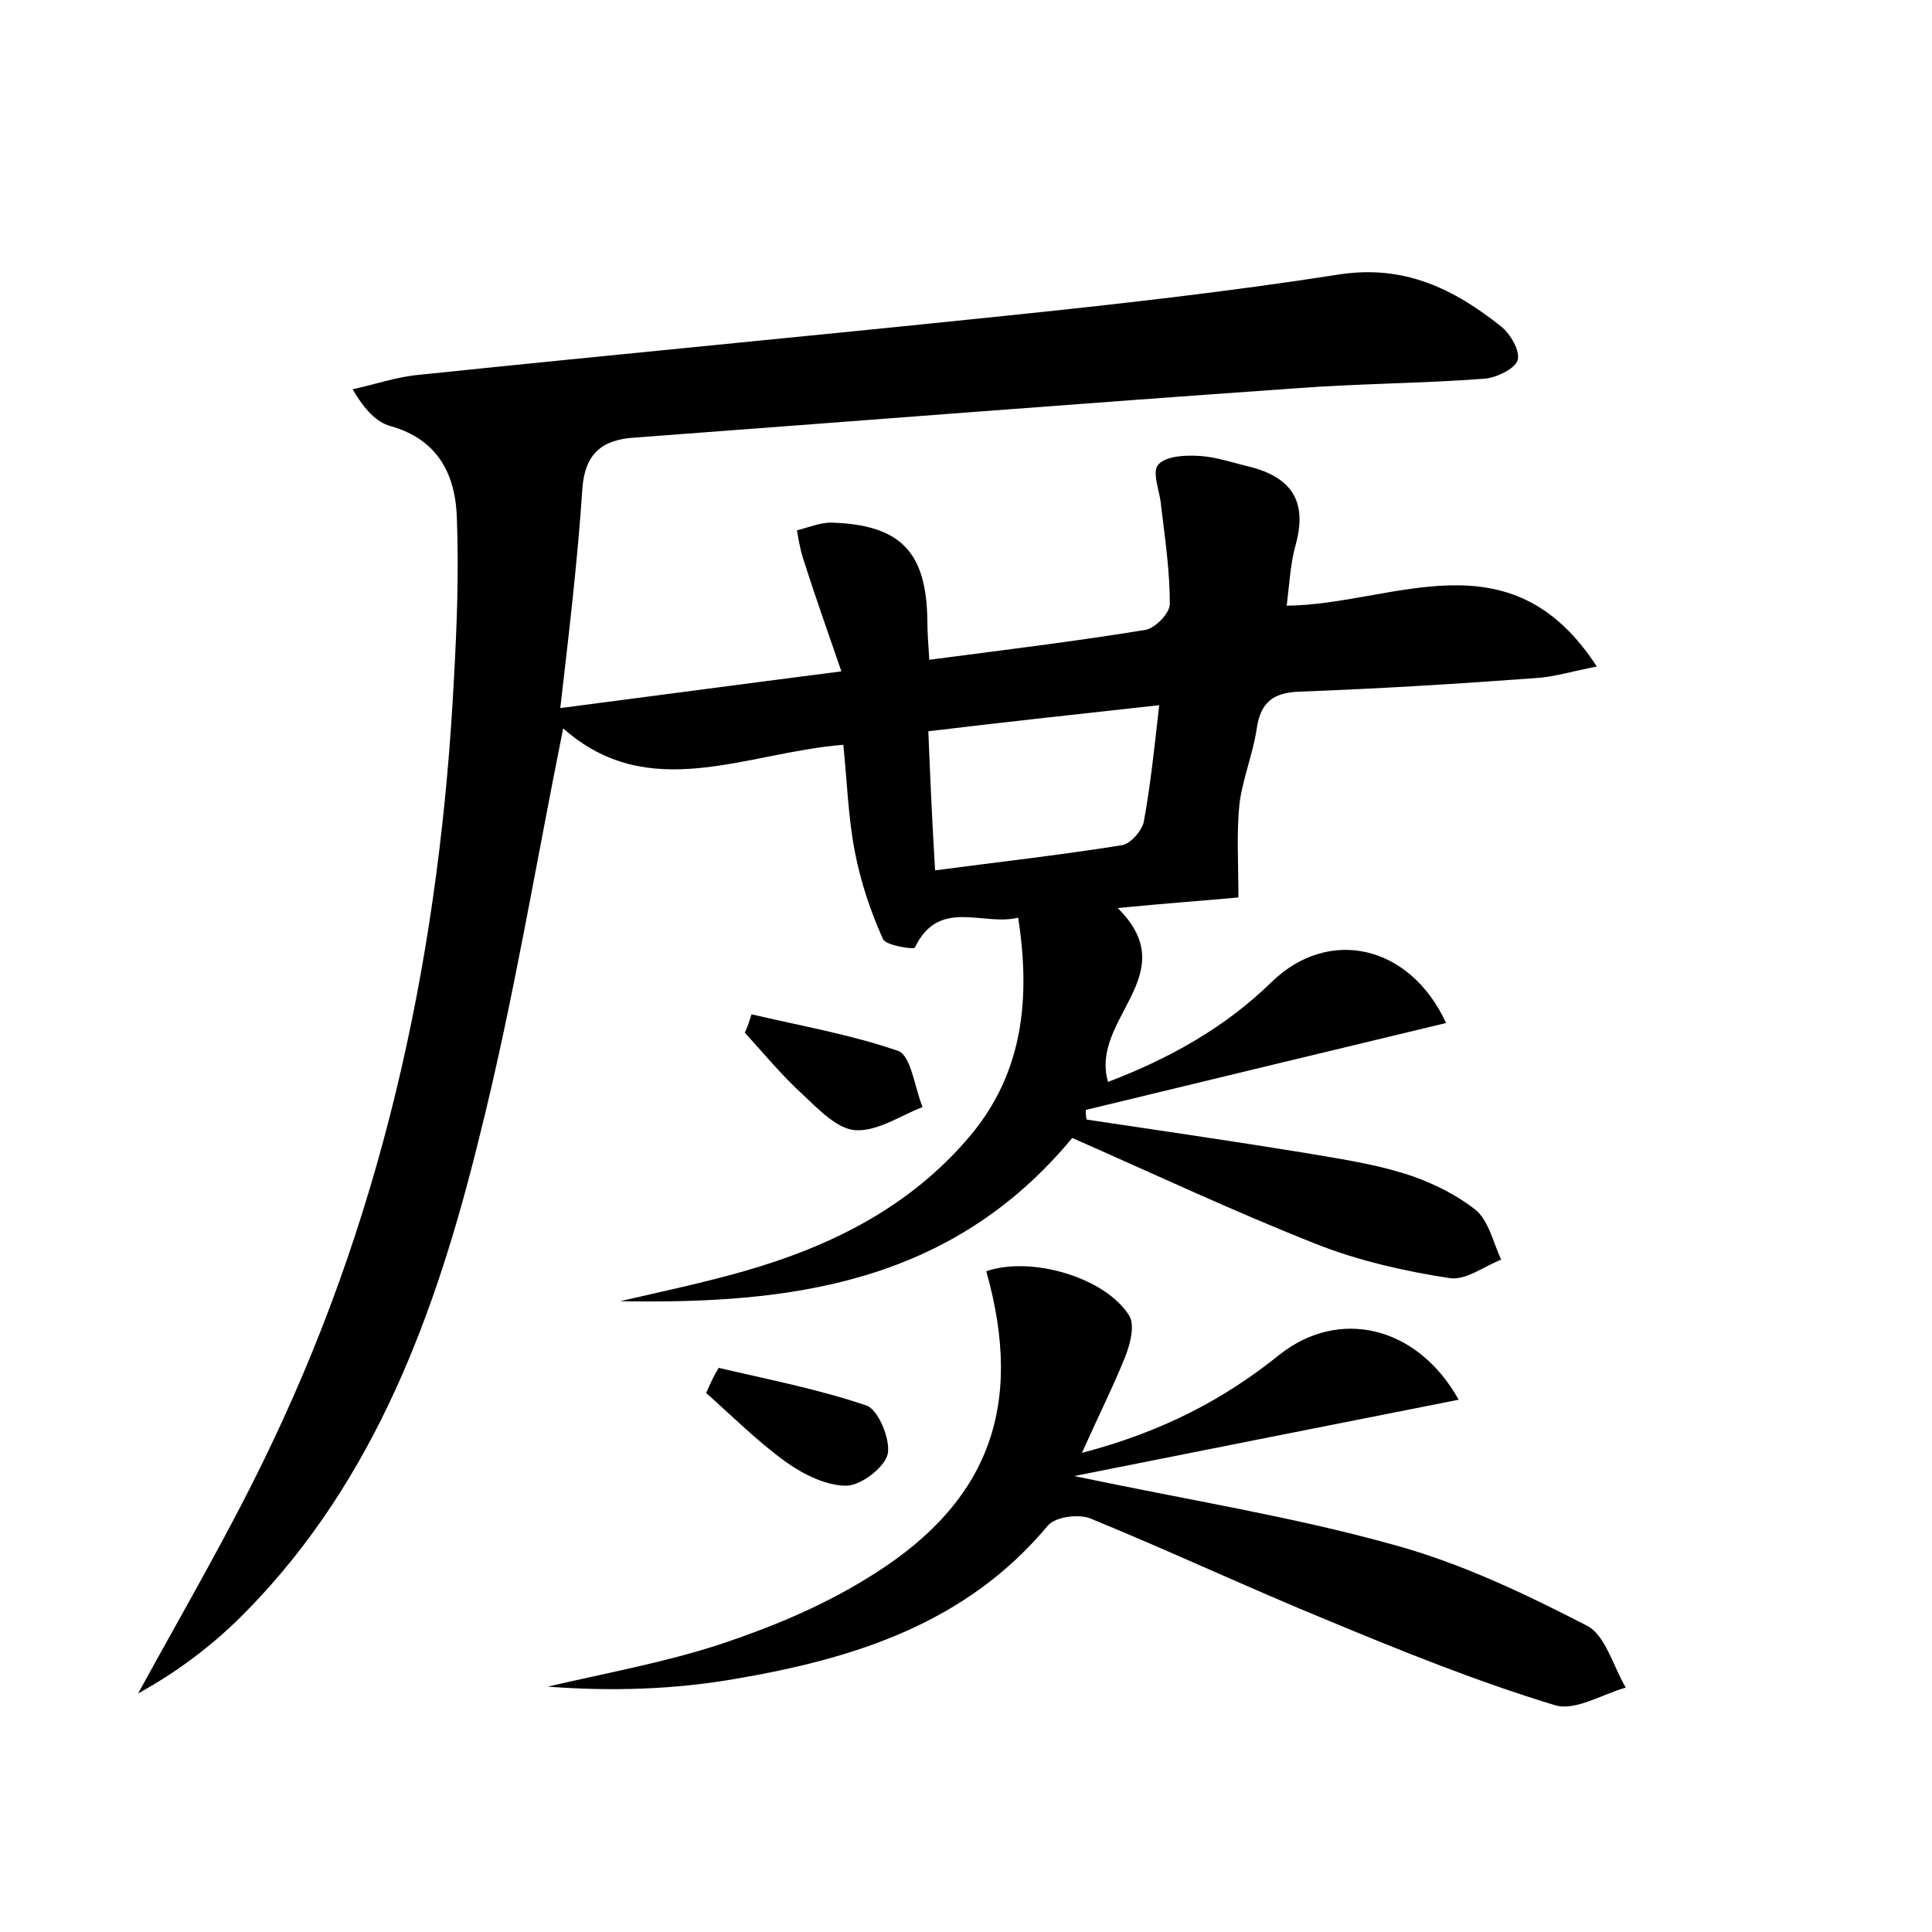 <?xml version="1.0" encoding="utf-8"?>
<!-- Generator: Adobe Illustrator 22.0.0, SVG Export Plug-In . SVG Version: 6.00 Build 0)  -->
<svg version="1.1" id="图层_1" xmlns="http://www.w3.org/2000/svg" xmlns:xlink="http://www.w3.org/1999/xlink" x="0px" y="0px"
	 viewBox="0 0 200 200" style="enable-background:new 0 0 200 200;" xml:space="preserve">
<style type="text/css">
	.st0{fill:#FFFFFF;}
</style>
<g>
	
	<path d="M58,73.3c5.3-0.7,9.9-1.3,14.5-1.9c4.6-0.6,9.1-1.2,14.6-1.9c-1.4-4.1-2.7-7.7-3.8-11.2c-0.4-1.1-0.6-2.2-0.8-3.4
		c1.2-0.3,2.4-0.8,3.5-0.8c7.2,0.2,9.9,3,10,10.1c0,1.3,0.1,2.5,0.2,4.1c7.6-1,15.1-1.9,22.4-3.1c1-0.2,2.5-1.7,2.5-2.7
		c0-3.4-0.5-6.8-0.9-10.1c-0.1-1.5-1-3.5-0.3-4.3c0.8-0.9,2.8-1,4.3-0.9c1.7,0.1,3.4,0.7,5.1,1.1c4.4,1.1,6.1,3.6,4.8,8.2
		c-0.5,1.8-0.6,3.7-0.9,6.2c11-0.1,23.1-7.6,32.1,6.3c-2.6,0.5-4.5,1.1-6.4,1.2c-8.1,0.6-16.3,1.1-24.4,1.4c-2.7,0.1-4,1.1-4.4,3.8
		c-0.4,2.7-1.5,5.3-1.8,7.9c-0.3,3-0.1,6-0.1,9.6c-3.1,0.3-7.4,0.6-12.5,1.1c7,6.9-2.9,11.4-1,18c6.3-2.4,12.1-5.6,17-10.4
		c5.8-5.6,14.2-3.9,18,4.3c-12.5,3-24.9,6-37.3,9c0,0.3,0,0.7,0.1,1c7.4,1.1,14.9,2.2,22.3,3.4c3.5,0.6,7,1.1,10.3,2.1
		c2.7,0.8,5.4,2.1,7.6,3.8c1.4,1.1,1.9,3.5,2.7,5.2c-1.8,0.7-3.7,2.2-5.4,1.9c-4.6-0.7-9.4-1.8-13.7-3.5c-8.6-3.4-16.9-7.3-25.3-11
		c-12.6,15.2-29.3,17.2-46.8,16.9c4.3-1,8.6-1.9,12.8-3.1c9.1-2.6,17.3-6.7,23.5-14.1c5.4-6.5,6.2-14.1,4.9-22.5
		c-3.7,0.9-8.2-2.1-10.7,3.1c-0.1,0.2-3-0.2-3.3-0.9c-1.3-2.9-2.3-5.9-2.9-9c-0.7-3.6-0.8-7.2-1.2-11.1c-10.1,0.8-20.1,6.2-29-1.7
		c-2.9,14.4-5.2,28.5-8.7,42.4c-4.4,17.9-10.7,35.3-24,48.9c-3.3,3.4-7.1,6.3-11.3,8.6c4.7-8.6,9.7-17.1,13.9-26
		c11.9-25,17.4-51.6,18.8-79.2c0.3-5.4,0.5-10.8,0.3-16.3c-0.1-4.6-1.9-8.3-6.9-9.7c-1.4-0.4-2.6-1.6-3.9-3.8
		c2.3-0.5,4.6-1.3,6.9-1.5c20.2-2.1,40.4-4,60.6-6.1c11.6-1.2,23.2-2.5,34.7-4.3c6.7-1,11.8,1.5,16.7,5.4c1,0.8,2,2.6,1.7,3.5
		c-0.3,0.9-2.2,1.8-3.4,1.9c-6.5,0.5-13.1,0.5-19.6,1c-22.8,1.6-45.6,3.4-68.4,5.1c-3.4,0.2-5.1,1.7-5.4,5.1
		C59.8,58,58.9,65.5,58,73.3z M96.1,75.7c0.2,5,0.4,9.4,0.7,14.4c6.8-0.9,13.1-1.6,19.3-2.6c0.9-0.1,2.1-1.5,2.3-2.4
		c0.7-3.8,1.1-7.7,1.6-12.1C111.9,73.9,104.4,74.7,96.1,75.7z"/>
	<path d="M151,144.9c-13.1,2.6-25.8,5.1-39.8,7.9c11.9,2.5,22.6,4.2,33,7.1c7,1.9,13.7,5.1,20.1,8.4c1.9,1,2.7,4.2,4,6.4
		c-2.5,0.7-5.3,2.5-7.4,1.8c-7.9-2.4-15.6-5.5-23.3-8.7c-8.3-3.4-16.4-7.2-24.7-10.6c-1.2-0.5-3.6-0.2-4.4,0.7
		c-8.5,10.2-20.1,13.8-32.4,15.9c-6.3,1.1-12.8,1.3-19.4,0.8c6-1.4,12.1-2.5,17.9-4.4c5.1-1.7,10.2-3.8,14.8-6.6
		c12.9-7.7,16.7-17.8,12.7-32c4.6-1.6,12.3,0.6,14.8,4.6c0.6,1,0.1,2.9-0.4,4.2c-1.2,3-2.7,6-4.5,10c8.4-2.2,14.8-5.6,20.5-10.2
		C138.6,135.4,146.7,137.2,151,144.9z"/>
	<path d="M77.8,105c5.1,1.2,10.3,2.1,15.2,3.8c1.3,0.5,1.7,3.8,2.5,5.8c-2.3,0.9-4.6,2.5-6.9,2.4c-1.9-0.1-3.8-2.1-5.4-3.6
		c-2.2-2-4.1-4.3-6.1-6.5C77.4,106.3,77.6,105.6,77.8,105z"/>
	<path d="M74.4,141.6c5.1,1.2,10.3,2.2,15.3,3.9c1.2,0.4,2.5,3.5,2.2,5c-0.3,1.4-2.8,3.3-4.3,3.3c-2.1,0-4.5-1.2-6.3-2.5
		c-2.9-2.1-5.5-4.7-8.2-7.1C73.5,143.3,73.9,142.4,74.4,141.6z"/>
	
</g>
</svg>
